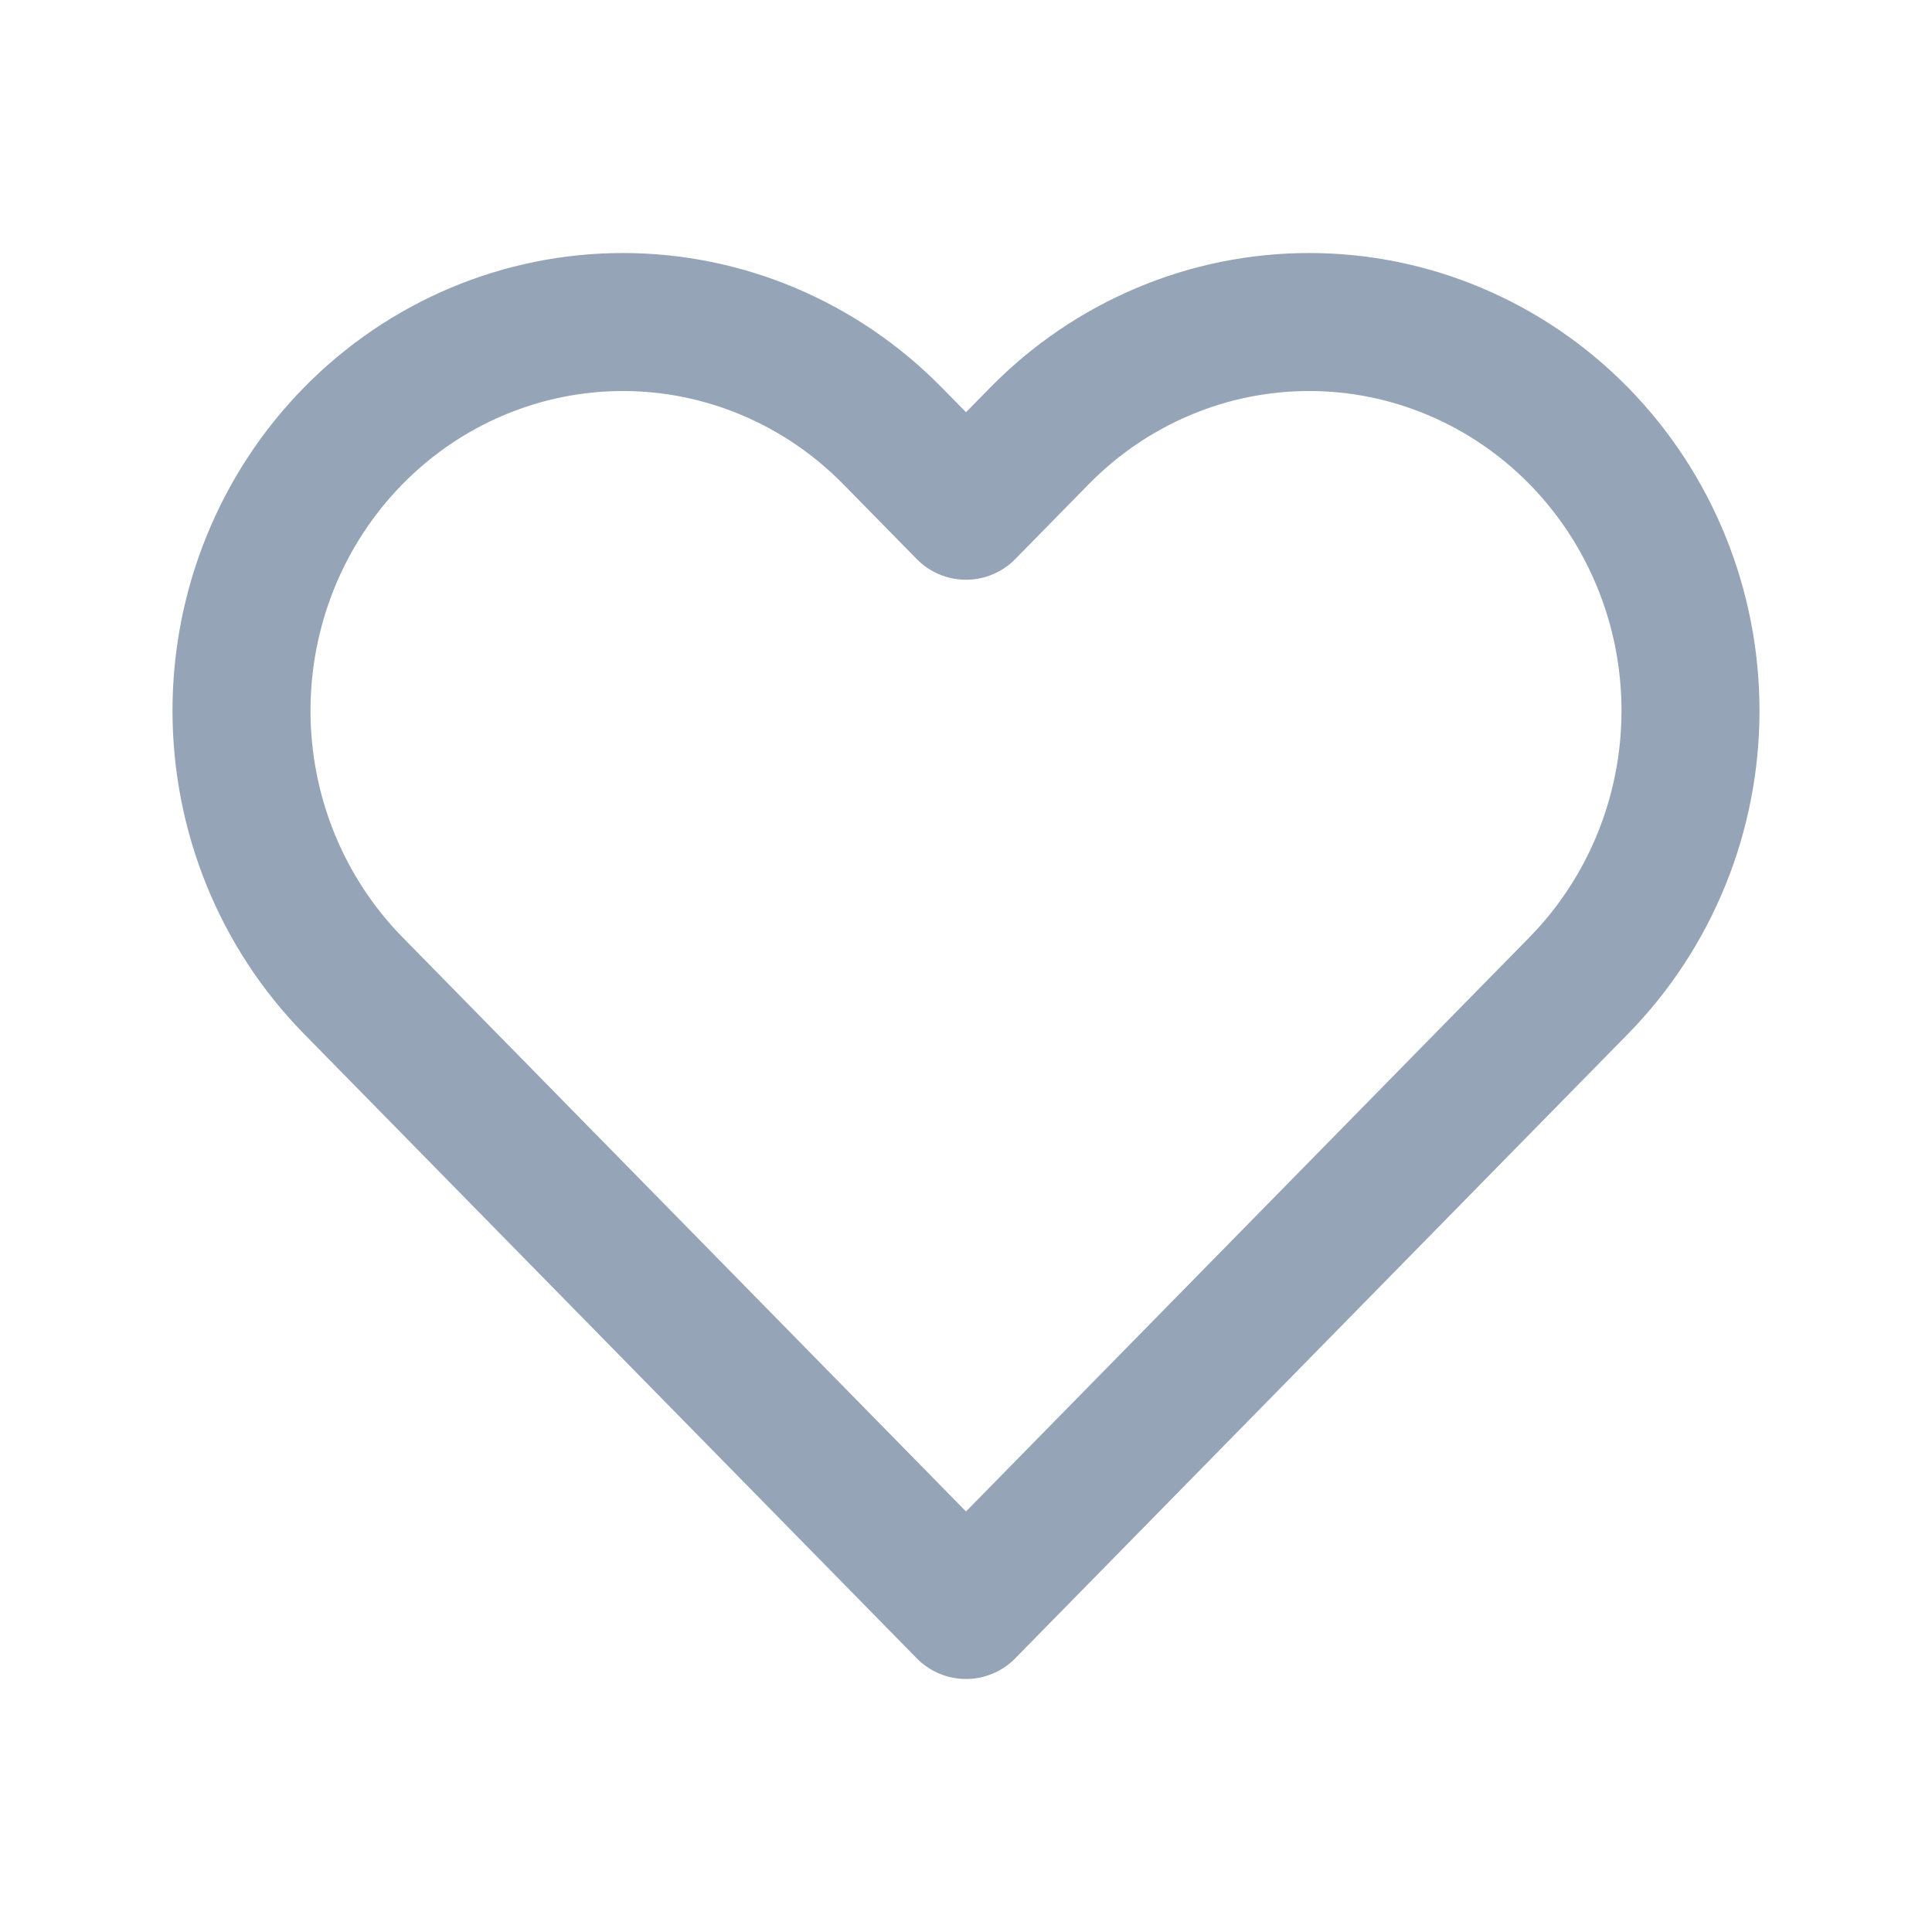 <svg width="28" height="28" viewBox="0 0 28 28" fill="none" xmlns="http://www.w3.org/2000/svg">
<path d="M22.881 6.317C22.368 5.794 21.758 5.379 21.088 5.096C20.417 4.812 19.698 4.667 18.973 4.667C18.247 4.667 17.528 4.812 16.858 5.096C16.187 5.379 15.578 5.794 15.065 6.317L14 7.402L12.935 6.317C11.898 5.261 10.493 4.667 9.027 4.667C7.561 4.667 6.155 5.261 5.119 6.317C4.082 7.373 3.5 8.806 3.5 10.3C3.5 11.793 4.082 13.226 5.119 14.283L6.184 15.368L14 23.333L21.816 15.368L22.881 14.283C23.394 13.759 23.801 13.139 24.079 12.455C24.357 11.772 24.5 11.039 24.5 10.3C24.5 9.56 24.357 8.827 24.079 8.144C23.801 7.461 23.394 6.84 22.881 6.317V6.317Z" stroke="#95A4B7" stroke-width="2" stroke-linecap="round" stroke-linejoin="round"/>
</svg>
